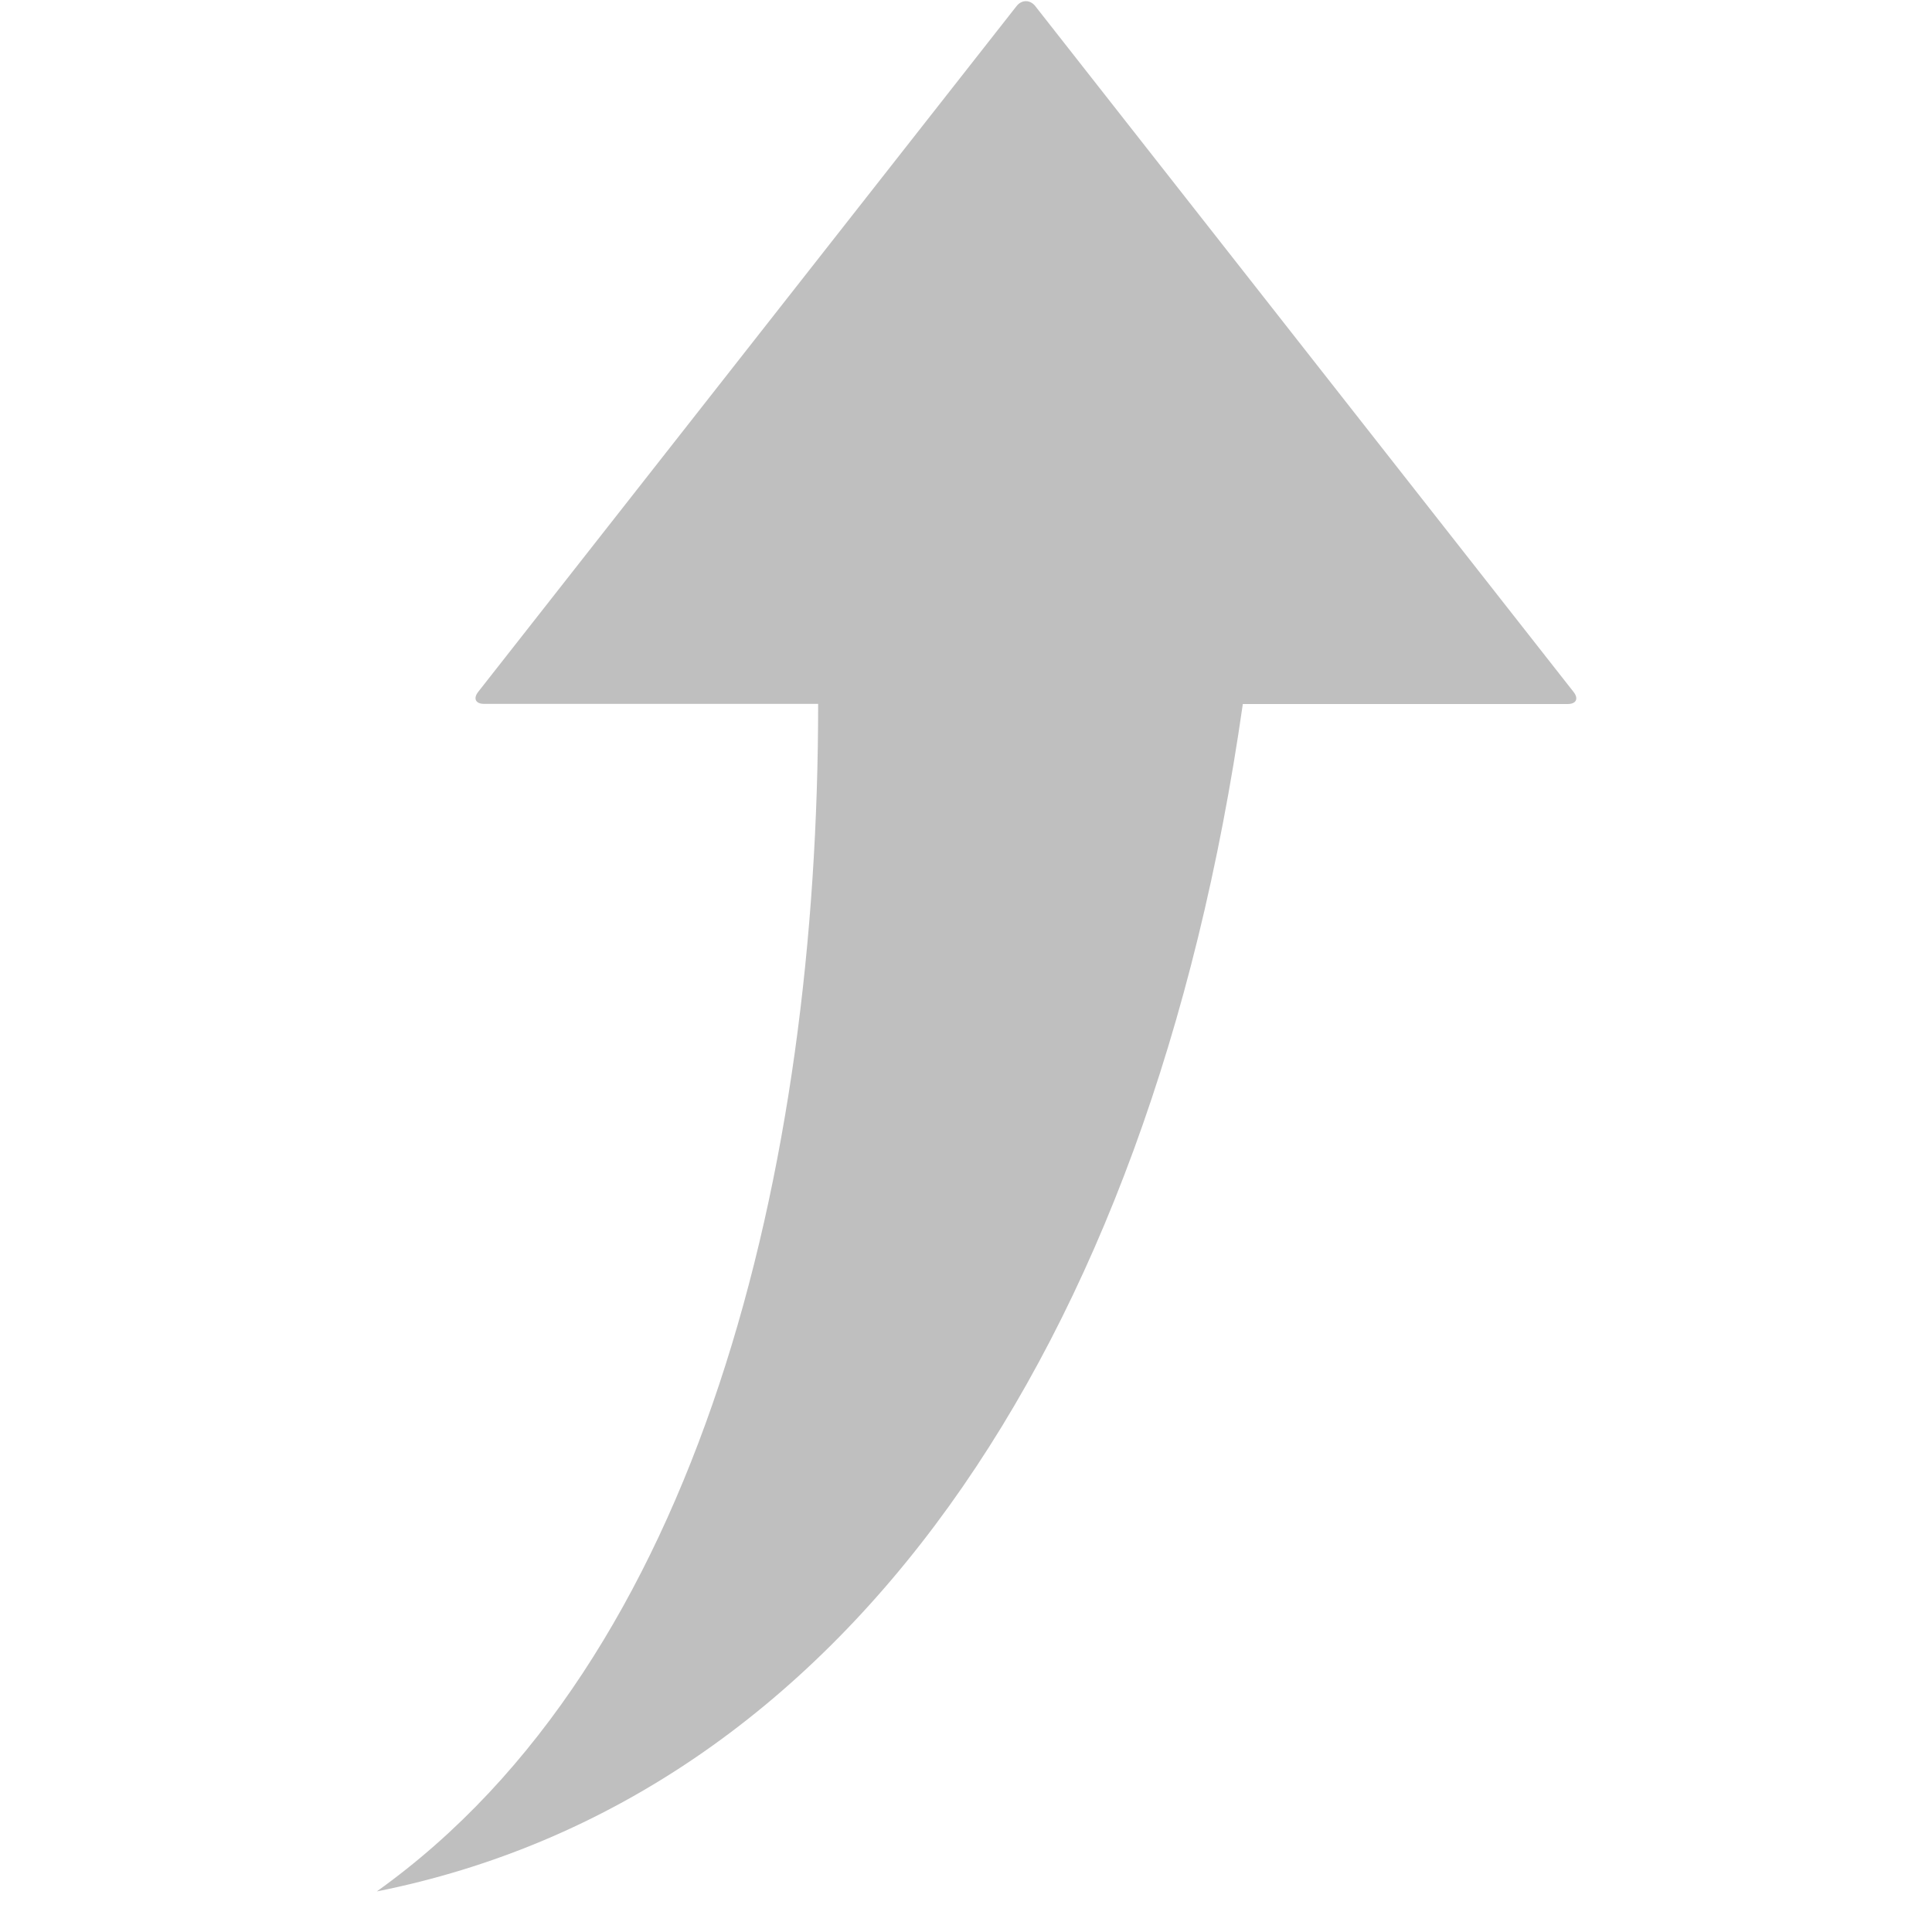 <?xml version="1.0" standalone="no"?><!DOCTYPE svg PUBLIC "-//W3C//DTD SVG 1.1//EN" "http://www.w3.org/Graphics/SVG/1.1/DTD/svg11.dtd"><svg t="1591358439478" class="icon" viewBox="0 0 1024 1024" version="1.1" xmlns="http://www.w3.org/2000/svg" p-id="9720" xmlns:xlink="http://www.w3.org/1999/xlink" width="64" height="64"><defs><style type="text/css"></style></defs><path d="M658.721 373.139h172.218c4.458 0 5.866-2.816 3.128-6.335L548.759 3.285c-2.737-3.519-7.195-3.598-10.011 0L253.439 366.725c-2.737 3.519-1.33 6.335 3.05 6.335h177.145c0 245.579-61.942 506.643-233.925 629.432 245.813-49.038 409.897-285.622 459.013-629.354z m0 0" p-id="9721" fill="#bfbfbf"></path></svg>